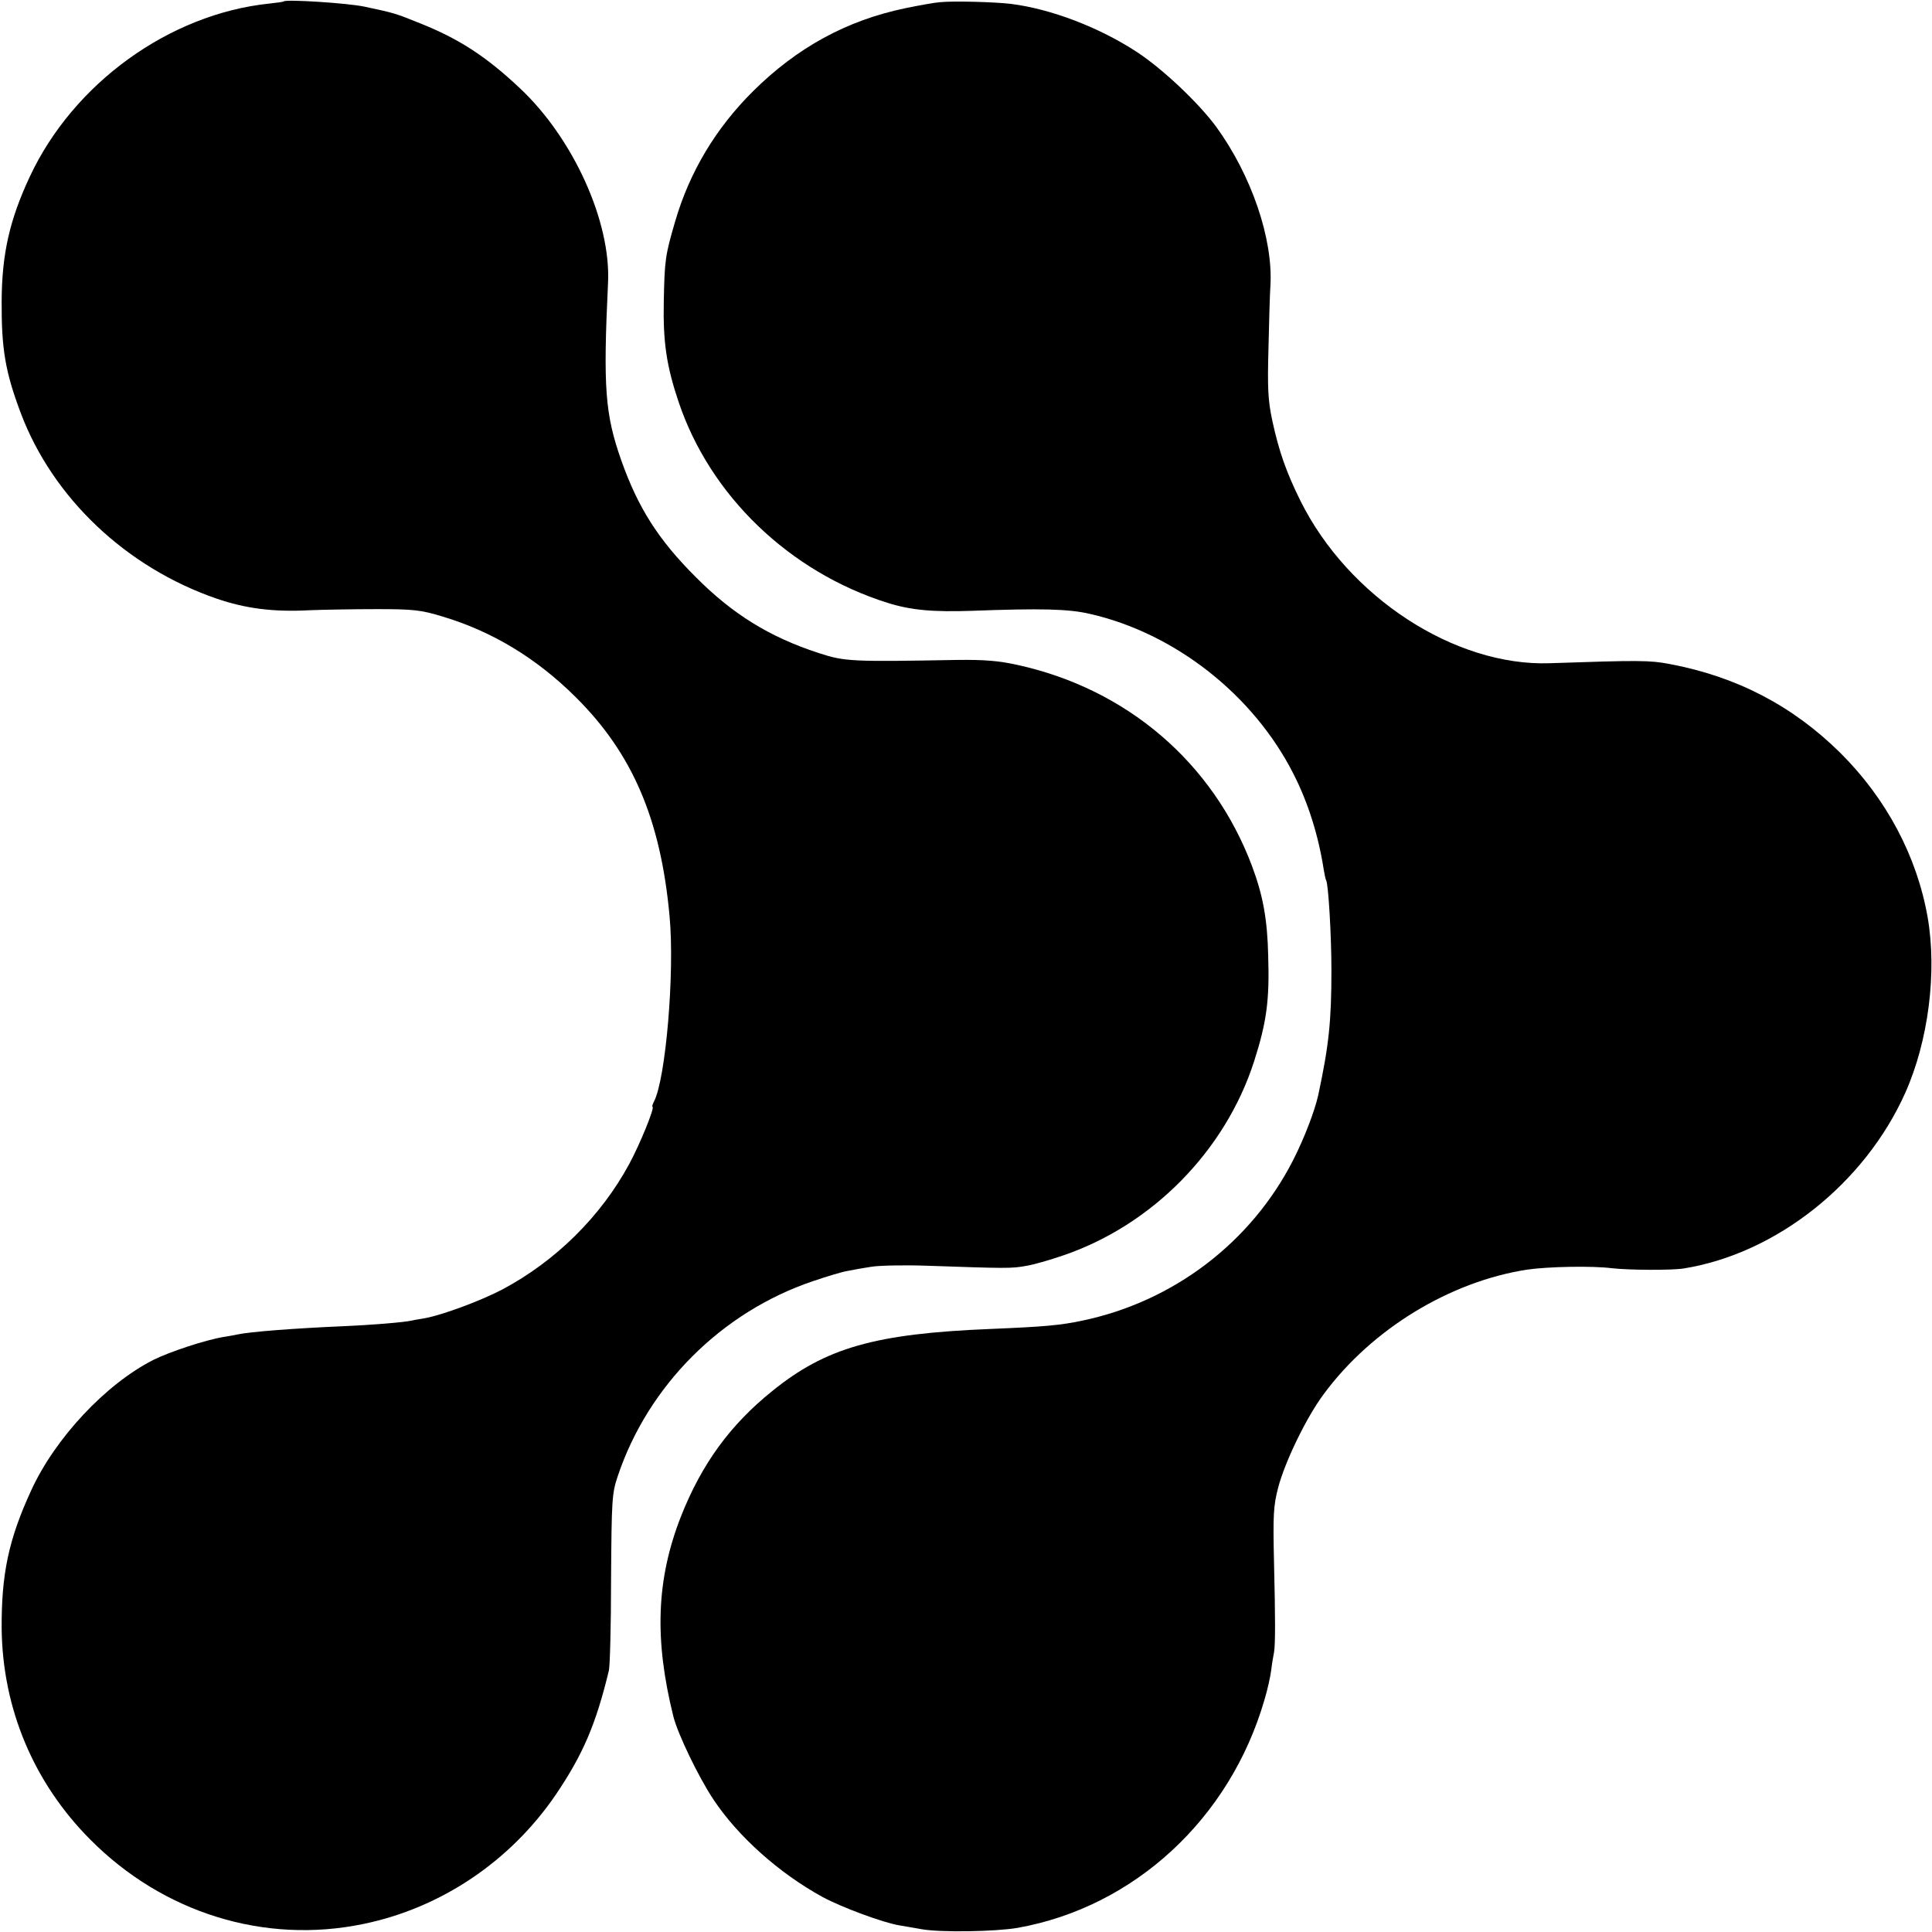 <?xml version="1.0" standalone="no"?>
<!DOCTYPE svg PUBLIC "-//W3C//DTD SVG 20010904//EN"
 "http://www.w3.org/TR/2001/REC-SVG-20010904/DTD/svg10.dtd">
<svg version="1.0" xmlns="http://www.w3.org/2000/svg"
 width="700pt" height="700pt" viewBox="0 0 700 700"
 preserveAspectRatio="xMidYMid meet">
<g transform="translate(0,700) scale(0.1,-0.1)"
fill="#000000" stroke="none">
<path d="M1028 6995 c-2 -2 -25 -5 -53 -8 -362 -38 -709 -289 -867 -627 -73
-156 -101 -279 -102 -450 -1 -174 13 -257 69 -406 116 -308 382 -560 710 -673
105 -36 206 -49 336 -42 52 2 162 4 244 4 134 0 160 -3 239 -27 180 -54 340
-151 481 -291 207 -205 309 -444 341 -795 19 -204 -14 -592 -57 -672 -5 -10
-7 -18 -5 -18 10 0 -45 -135 -84 -207 -102 -189 -266 -352 -460 -455 -76 -40
-215 -92 -280 -104 -25 -4 -47 -8 -50 -9 -26 -6 -148 -16 -245 -20 -182 -8
-338 -20 -385 -30 -3 -1 -25 -5 -50 -9 -66 -11 -196 -54 -254 -83 -172 -87
-356 -283 -443 -473 -82 -178 -108 -303 -107 -500 3 -289 115 -558 321 -765
264 -266 631 -380 989 -306 282 58 533 227 698 469 98 145 145 254 192 449 4
15 8 165 8 333 2 285 3 309 24 371 110 329 376 595 707 707 50 17 106 34 125
37 19 4 58 11 85 15 28 5 120 7 205 4 286 -10 305 -10 355 -1 28 4 89 22 136
38 324 110 589 380 693 704 45 141 56 220 51 380 -3 135 -19 221 -59 328 -141
374 -453 641 -850 728 -67 15 -121 19 -215 18 -387 -7 -410 -6 -505 25 -178
58 -312 141 -446 276 -135 135 -208 250 -269 422 -59 168 -66 263 -48 643 11
222 -126 524 -319 705 -122 115 -220 179 -363 236 -90 36 -88 36 -201 60 -61
13 -283 27 -292 19z"/>
<path d="M3405 6992 c-16 -1 -73 -11 -126 -22 -211 -44 -391 -142 -551 -301
-135 -134 -230 -293 -282 -472 -36 -123 -38 -140 -41 -290 -3 -146 10 -234 54
-364 114 -339 401 -615 756 -727 86 -27 165 -34 310 -29 243 9 346 7 423 -11
309 -70 594 -294 739 -581 52 -102 90 -222 109 -345 3 -19 7 -37 9 -40 8 -13
19 -200 19 -325 0 -185 -9 -272 -48 -454 -13 -57 -49 -152 -90 -233 -152 -299
-434 -514 -765 -583 -80 -17 -139 -22 -331 -30 -420 -17 -598 -68 -792 -225
-153 -123 -256 -265 -331 -455 -89 -228 -97 -444 -27 -725 16 -63 91 -219 145
-300 89 -134 238 -267 395 -353 70 -38 222 -94 279 -103 20 -3 56 -10 81 -14
67 -12 265 -9 347 5 422 75 769 395 894 825 11 36 22 85 25 110 3 25 8 53 10
63 5 29 5 120 0 327 -4 172 -2 204 15 270 25 95 103 256 166 340 173 234 456
407 737 450 76 11 236 14 306 5 62 -7 214 -8 260 -1 336 54 656 308 803 636
84 188 116 438 81 638 -39 220 -149 428 -316 594 -172 170 -374 276 -618 322
-72 14 -112 14 -435 3 -344 -12 -730 240 -903 588 -51 103 -78 179 -102 290
-16 75 -18 119 -14 265 2 96 5 198 7 225 10 170 -69 400 -196 575 -63 86 -194
210 -287 271 -137 90 -313 157 -458 175 -59 7 -209 11 -257 6z"/>
</g>
</svg>
